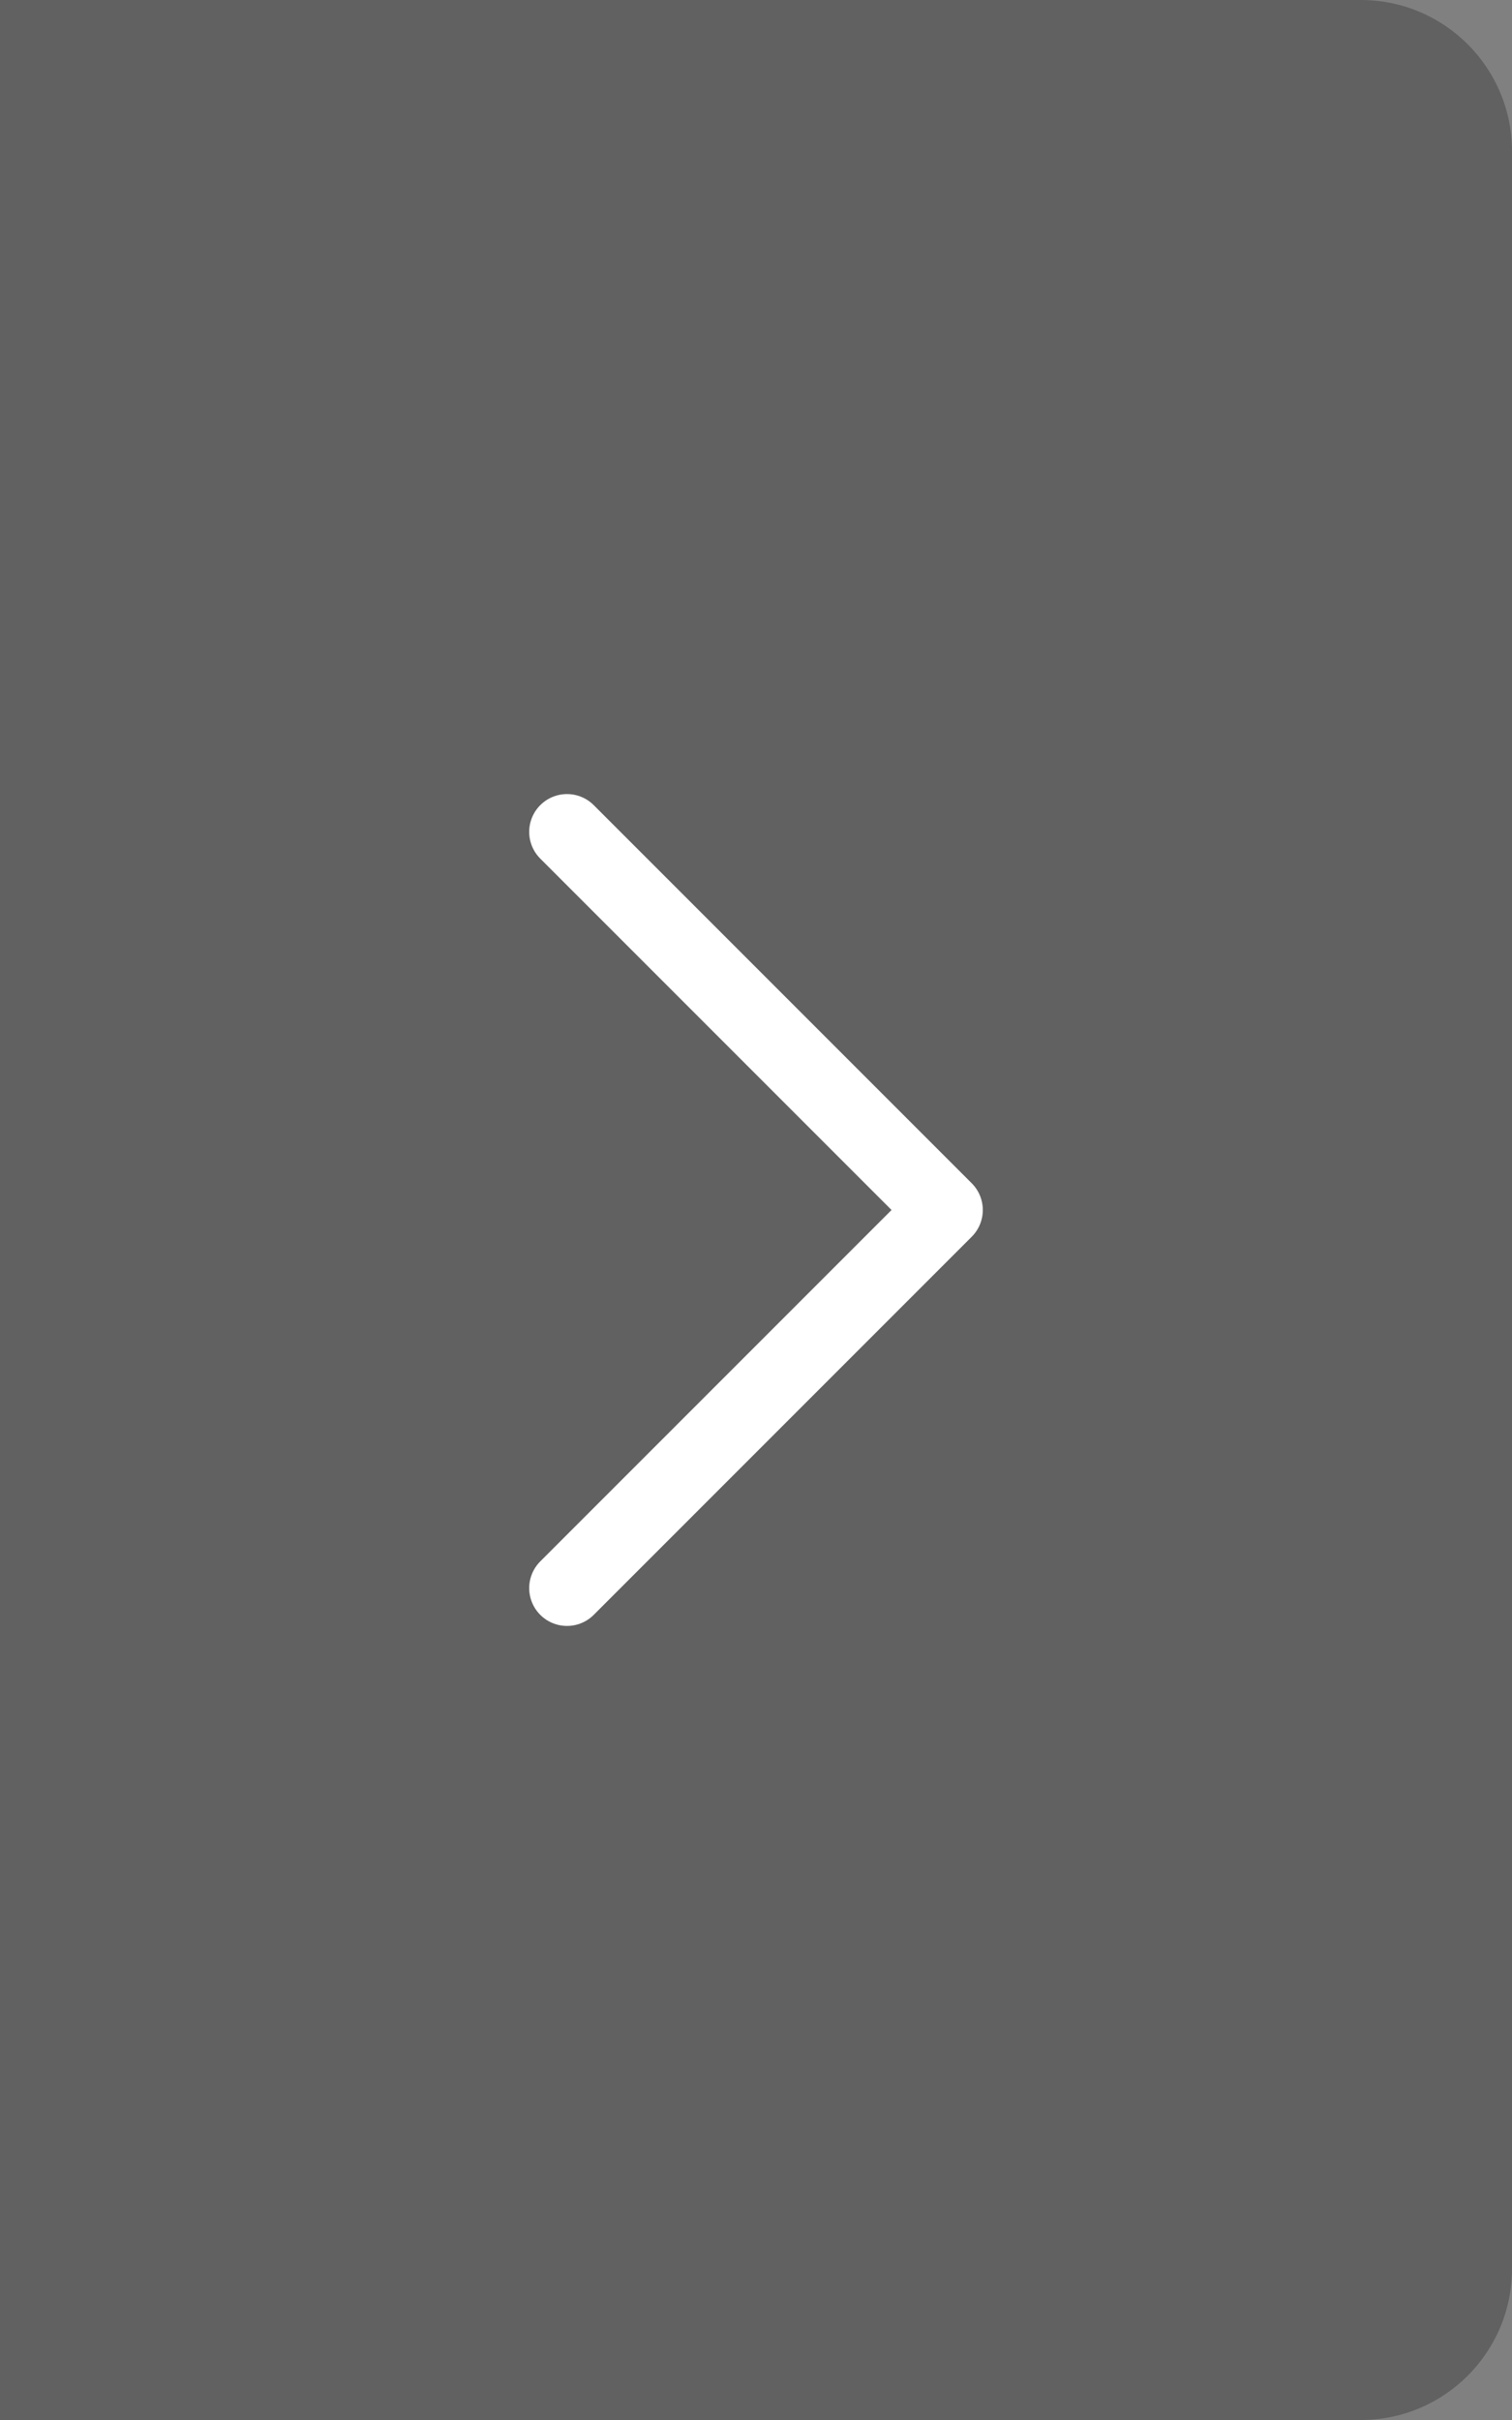 <svg width="20" height="32" viewBox="0 0 20 32" fill="none" xmlns="http://www.w3.org/2000/svg">
<rect x="0" y="0" width="20" height="32" fill="#808080" stroke="none"/>
<path d="M0 0H18C19.105 0 20 0.895 20 2V30C20 31.105 19.105 32 18 32H0V0Z" fill="black" fill-opacity="0.24"/>
<path d="M7.5 11L12.5 16L7.5 21" stroke="white" stroke-linecap="round" stroke-linejoin="round"/>
</svg>

